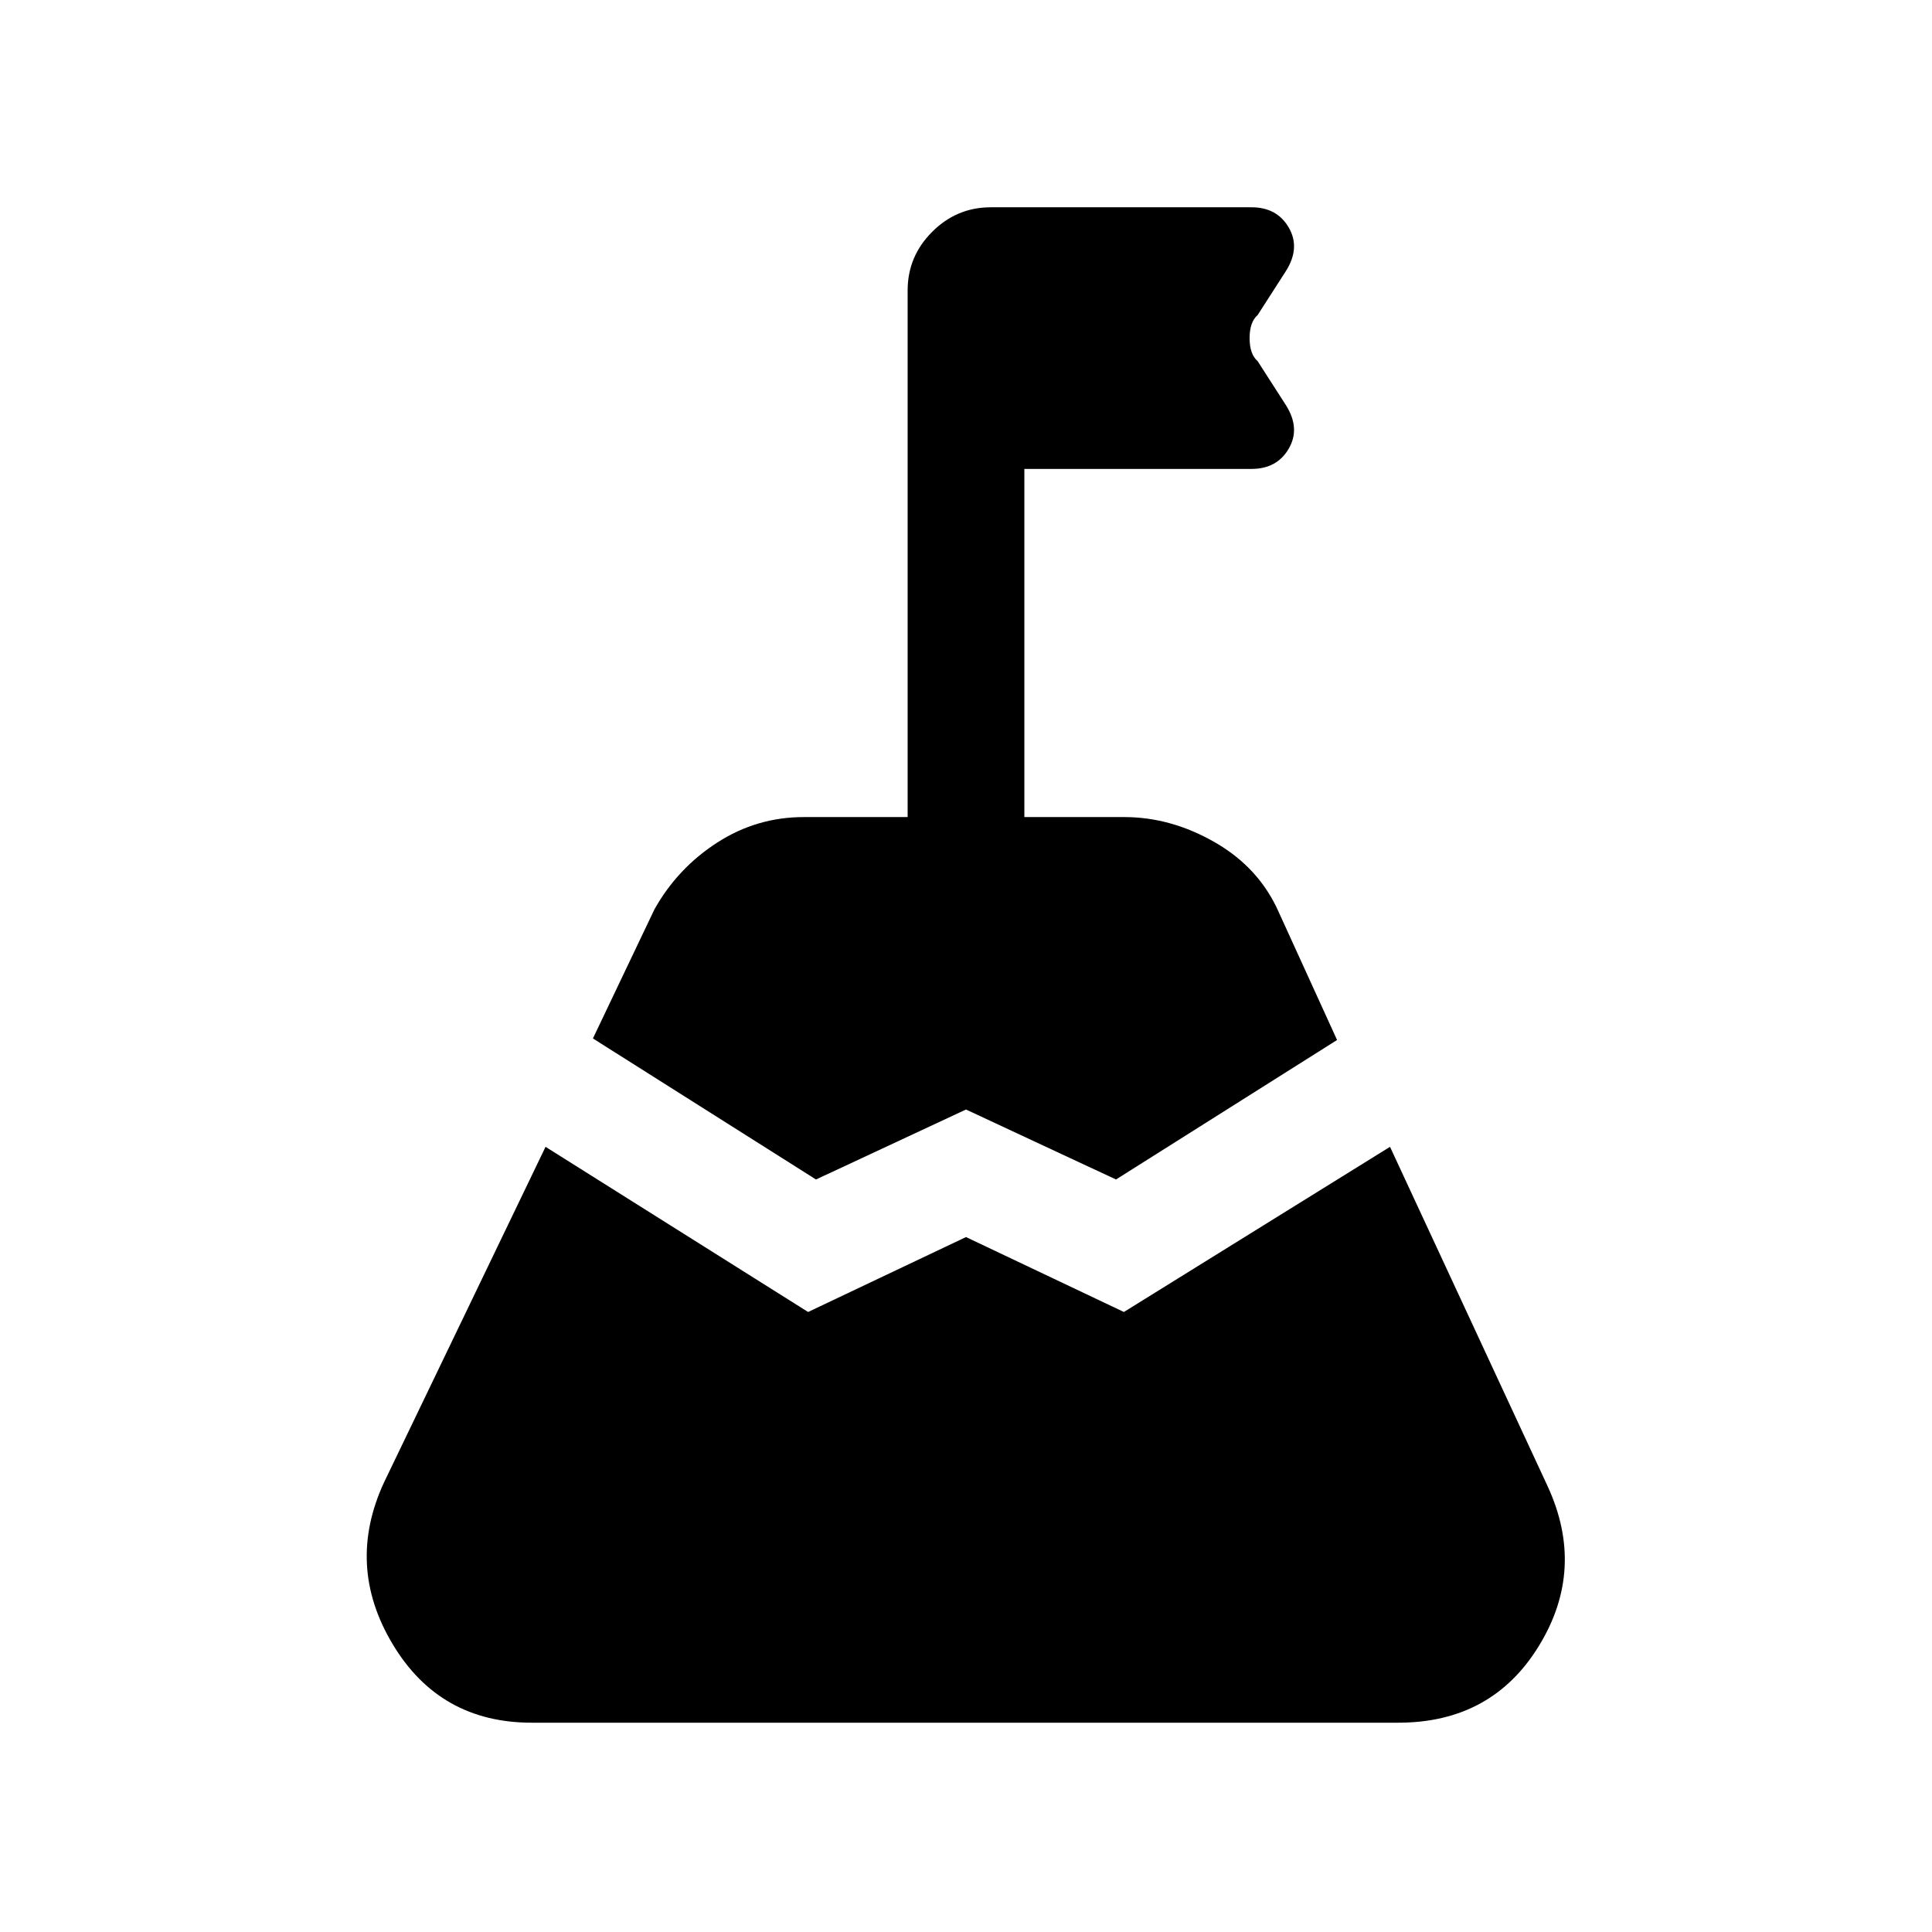 <svg xmlns="http://www.w3.org/2000/svg" height="20" viewBox="0 -960 960 960" width="20"><path d="m294.62-444 30.61-64.23q11.46-20.39 31.12-33.08Q376-554 399.38-554H451v-261.69q0-16.93 12.19-29.12Q475.38-857 492.31-857h129.54q12.69 0 18.53 10.08 5.85 10.07-1.38 21.54l-14.08 21.92q-4 3.46-4 11.46t4 11.46L639-758.62q7.23 11.47 1.38 21.54Q634.54-727 621.85-727H509v173h49.62q23.38 0 45.3 12.69 21.93 12.69 31.62 34.85l28.84 63.23-109.84 69.31L480-408.69l-74.54 34.77L294.62-444Zm-30.39 340q-45.77 0-69.15-39.08-23.39-39.07-4.23-80.38l80.23-166.69 130.46 82.07L480-345.31l78.46 37.23 132.23-82.07 78.23 168.46q19.16 41.31-4.23 79.5Q741.31-104 694.77-104H264.23Z"/></svg>